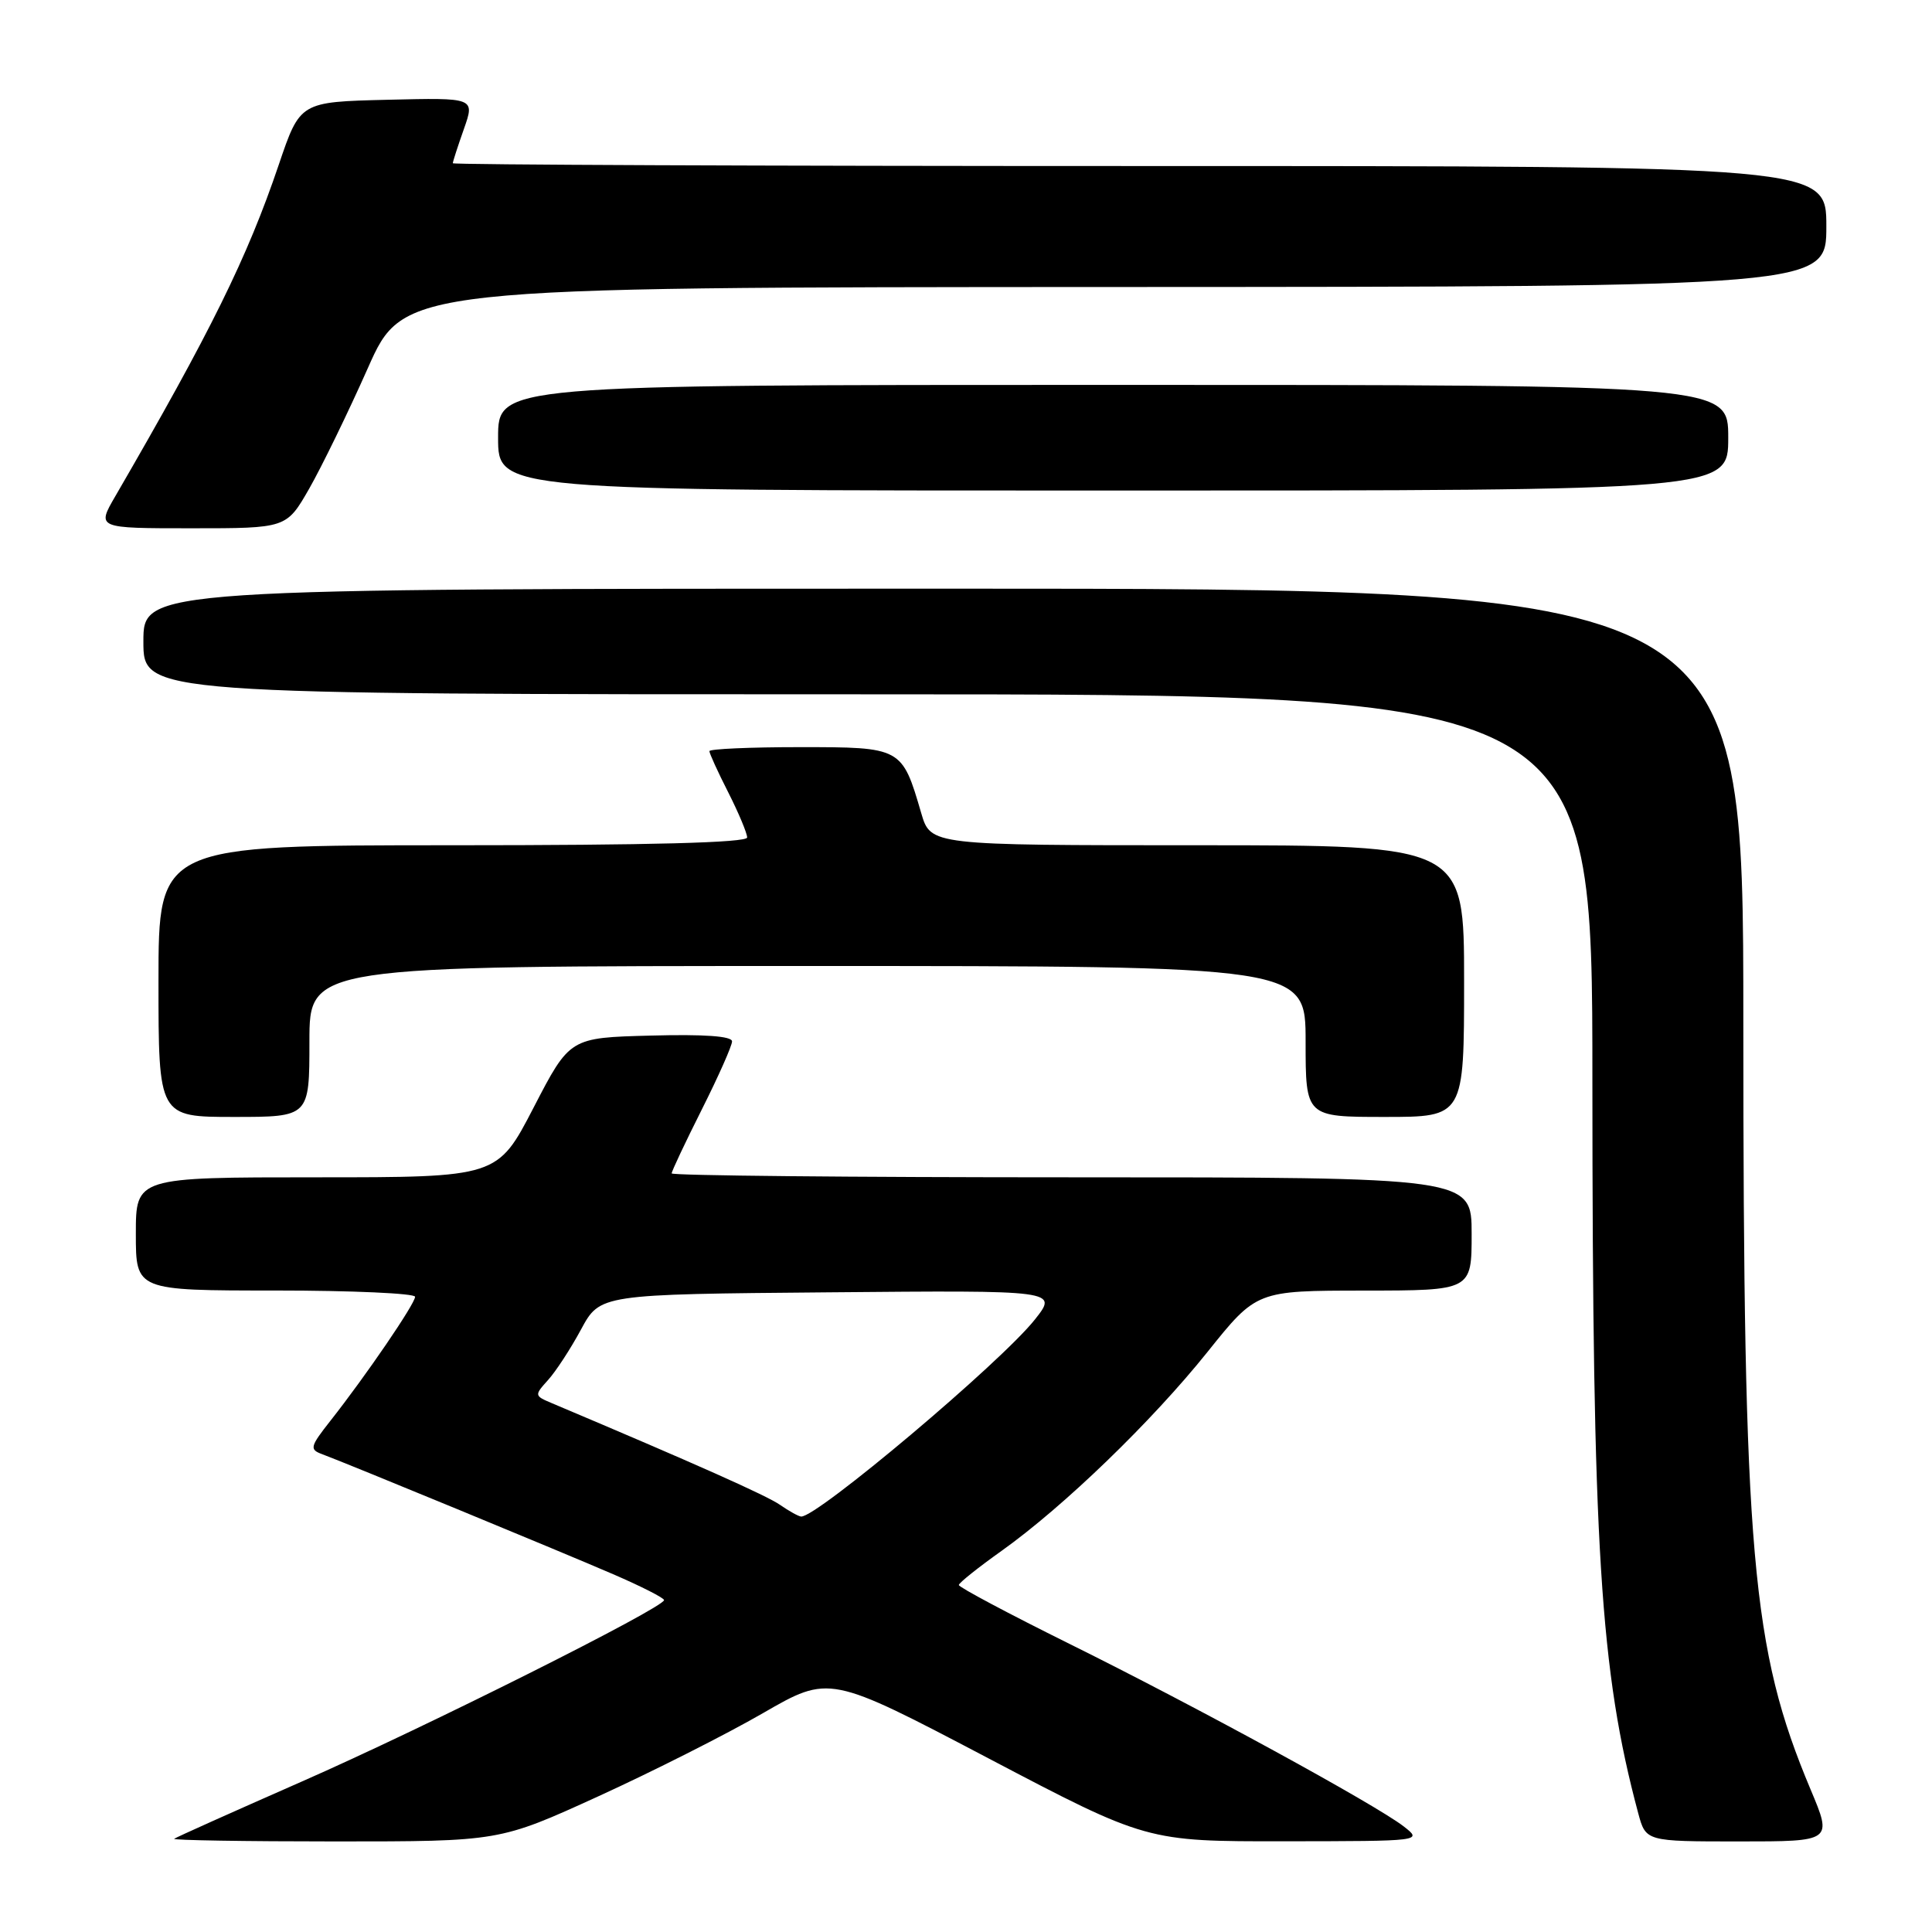 <?xml version="1.0" encoding="UTF-8" standalone="no"?>
<!DOCTYPE svg PUBLIC "-//W3C//DTD SVG 1.1//EN" "http://www.w3.org/Graphics/SVG/1.1/DTD/svg11.dtd" >
<svg xmlns="http://www.w3.org/2000/svg" xmlns:xlink="http://www.w3.org/1999/xlink" version="1.1" viewBox="0 0 256 256">
 <g >
 <path fill="currentColor"
d=" M 79.22 238.05 C 86.39 234.78 96.23 229.81 101.08 227.01 C 109.90 221.92 109.90 221.92 130.92 232.96 C 151.94 244.00 151.94 244.00 170.22 243.98 C 188.50 243.96 188.50 243.96 186.00 242.01 C 182.29 239.13 158.57 226.17 141.75 217.84 C 133.64 213.82 127.02 210.30 127.05 210.02 C 127.07 209.73 129.62 207.70 132.71 205.50 C 140.97 199.61 152.61 188.36 160.00 179.14 C 166.50 171.02 166.50 171.02 180.75 171.01 C 195.00 171.00 195.00 171.00 195.00 163.50 C 195.00 156.00 195.00 156.00 142.00 156.00 C 112.85 156.00 89.00 155.77 89.00 155.48 C 89.00 155.19 90.80 151.38 93.00 147.00 C 95.20 142.62 97.00 138.57 97.00 137.99 C 97.00 137.29 93.31 137.03 86.25 137.22 C 75.50 137.50 75.50 137.50 70.71 146.75 C 65.92 156.00 65.92 156.00 41.96 156.00 C 18.00 156.00 18.00 156.00 18.00 163.50 C 18.00 171.00 18.00 171.00 36.50 171.00 C 46.67 171.00 55.00 171.38 55.00 171.83 C 55.00 172.75 48.48 182.30 43.79 188.25 C 41.08 191.69 40.99 192.06 42.67 192.68 C 45.91 193.88 74.28 205.58 81.24 208.59 C 84.95 210.19 87.98 211.73 87.99 212.02 C 88.01 213.01 56.35 228.88 40.00 236.06 C 30.93 240.05 23.31 243.46 23.08 243.65 C 22.85 243.84 32.46 244.00 44.42 244.00 C 66.18 244.00 66.18 244.00 79.22 238.05 Z  M 239.91 237.11 C 232.08 218.47 231.00 206.15 231.00 135.39 C 231.00 78.00 231.00 78.00 125.00 78.00 C 19.00 78.00 19.00 78.00 19.00 85.00 C 19.00 92.00 19.00 92.00 115.00 92.00 C 211.00 92.00 211.00 92.00 211.00 143.25 C 211.01 205.21 212.02 221.40 217.07 240.25 C 218.08 244.00 218.08 244.00 230.44 244.00 C 242.81 244.00 242.81 244.00 239.91 237.11 Z  M 41.00 138.00 C 41.00 128.00 41.00 128.00 107.00 128.00 C 173.00 128.00 173.00 128.00 173.00 138.00 C 173.00 148.00 173.00 148.00 183.50 148.00 C 194.00 148.00 194.00 148.00 194.00 130.00 C 194.00 112.00 194.00 112.00 158.66 112.00 C 123.32 112.00 123.32 112.00 122.07 107.75 C 119.52 99.02 119.48 99.00 105.98 99.00 C 99.39 99.00 94.00 99.24 94.00 99.53 C 94.00 99.83 95.12 102.29 96.50 105.00 C 97.87 107.71 99.00 110.40 99.00 110.97 C 99.00 111.66 86.17 112.00 60.00 112.00 C 21.00 112.00 21.00 112.00 21.00 130.00 C 21.00 148.00 21.00 148.00 31.00 148.00 C 41.00 148.00 41.00 148.00 41.00 138.00 Z  M 40.97 64.75 C 42.62 61.86 46.12 54.68 48.74 48.78 C 53.50 38.06 53.50 38.06 147.75 38.03 C 242.00 38.00 242.00 38.00 242.00 30.00 C 242.00 22.00 242.00 22.00 151.00 22.00 C 100.95 22.00 60.00 21.83 60.00 21.63 C 60.00 21.42 60.66 19.38 61.47 17.09 C 62.93 12.94 62.93 12.94 51.35 13.22 C 39.76 13.50 39.76 13.50 36.94 21.82 C 32.77 34.14 27.89 44.02 15.28 65.75 C 12.81 70.00 12.81 70.00 25.38 70.00 C 37.96 70.00 37.96 70.00 40.97 64.75 Z  M 229.00 58.00 C 229.00 51.00 229.00 51.00 147.50 51.00 C 66.00 51.00 66.00 51.00 66.00 58.00 C 66.00 65.00 66.00 65.00 147.50 65.00 C 229.00 65.00 229.00 65.00 229.00 58.00 Z  M 103.37 199.41 C 101.62 198.18 92.17 193.97 73.13 185.93 C 70.80 184.95 70.79 184.89 72.61 182.87 C 73.64 181.74 75.61 178.72 76.99 176.16 C 79.51 171.50 79.51 171.50 109.85 171.24 C 140.19 170.97 140.19 170.97 137.13 174.84 C 132.61 180.54 108.20 201.11 106.15 200.95 C 105.79 200.92 104.54 200.22 103.37 199.41 Z "/>
</g>
</svg>